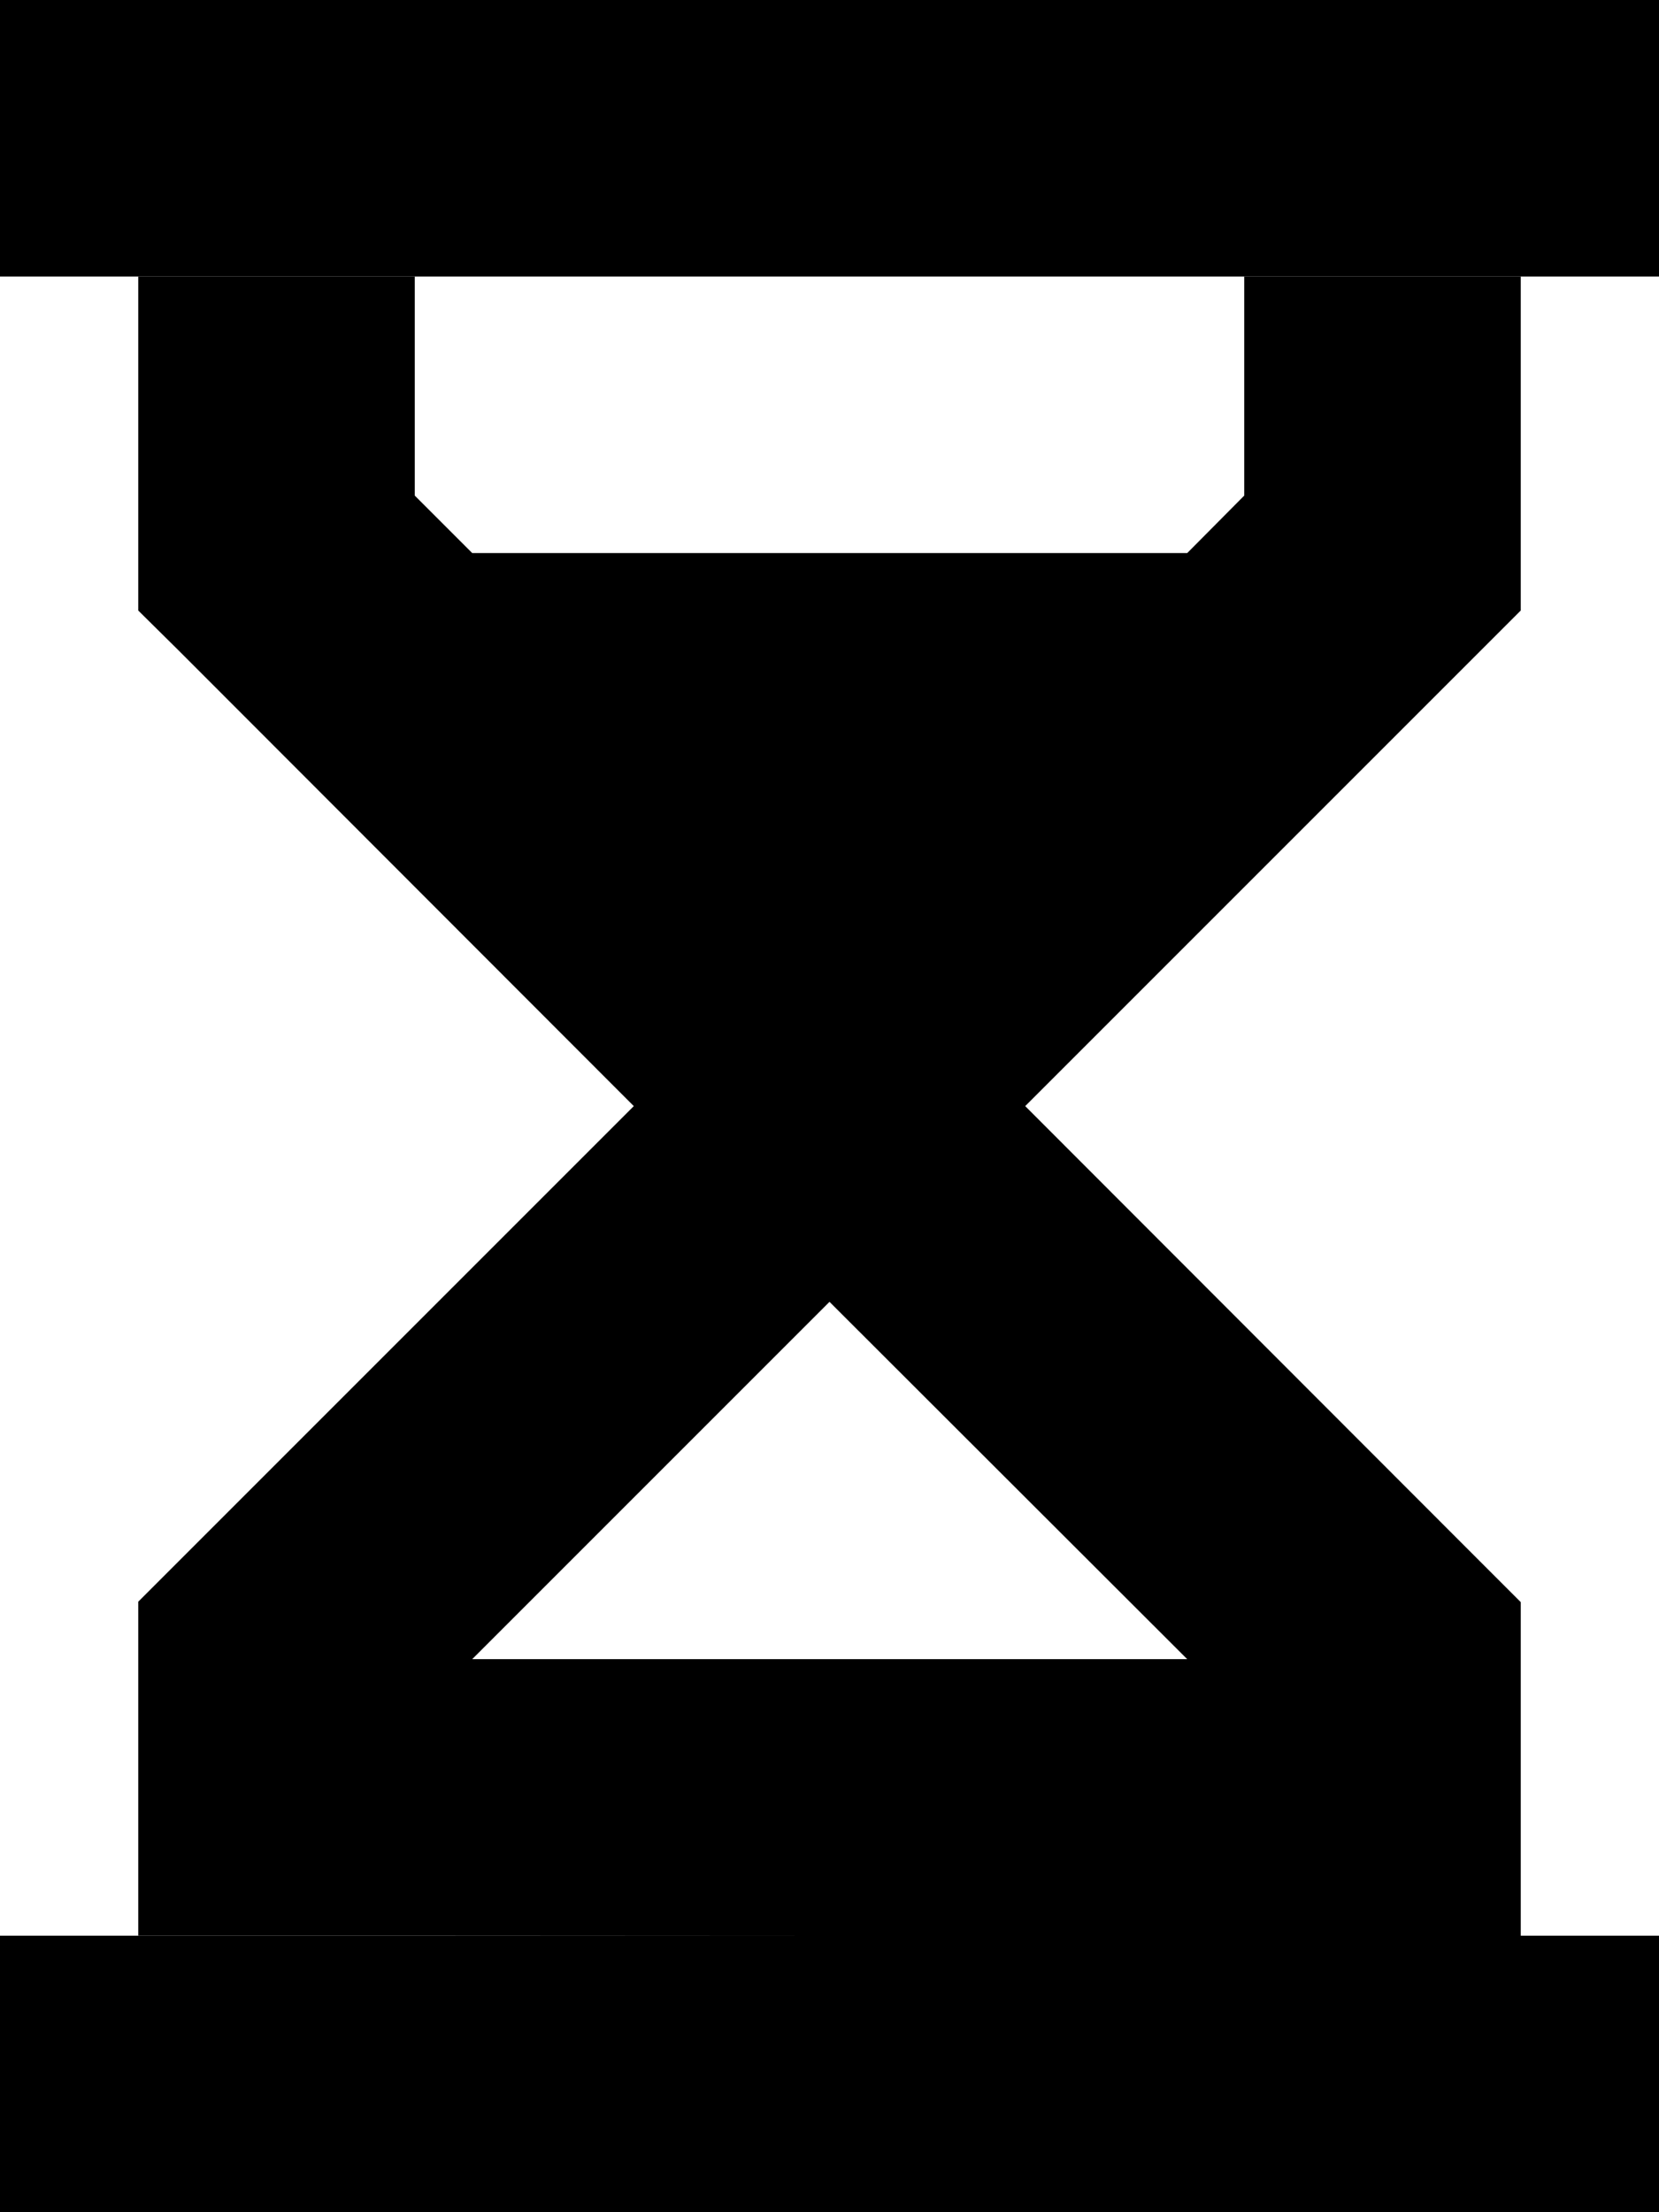<svg xmlns="http://www.w3.org/2000/svg" viewBox="0 0 384 512"><path class="pr-icon-duotone-secondary" d="M32 64l64 0 0 50.7L109.3 128l165.5 0L288 114.7 288 64l64 0 0 64 0 13.3-9.4 9.4L237.3 256 342.6 361.4l9.4 9.4 0 13.3 0 64-48 0-16 0L96 448l-32 0-32 0 0-64 0-13.3 9.4-9.4L146.7 256 41.4 150.6 32 141.3 32 128l0-64zm77.3 320l165.5 0L192 301.3 109.3 384z"/><path class="pr-icon-duotone-primary" d="M32 512L0 512l0-64 32 0 320 0 32 0 0 64-32 0L32 512zM32 64L0 64 0 0 32 0 352 0l32 0 0 64-32 0L32 64z"/></svg>